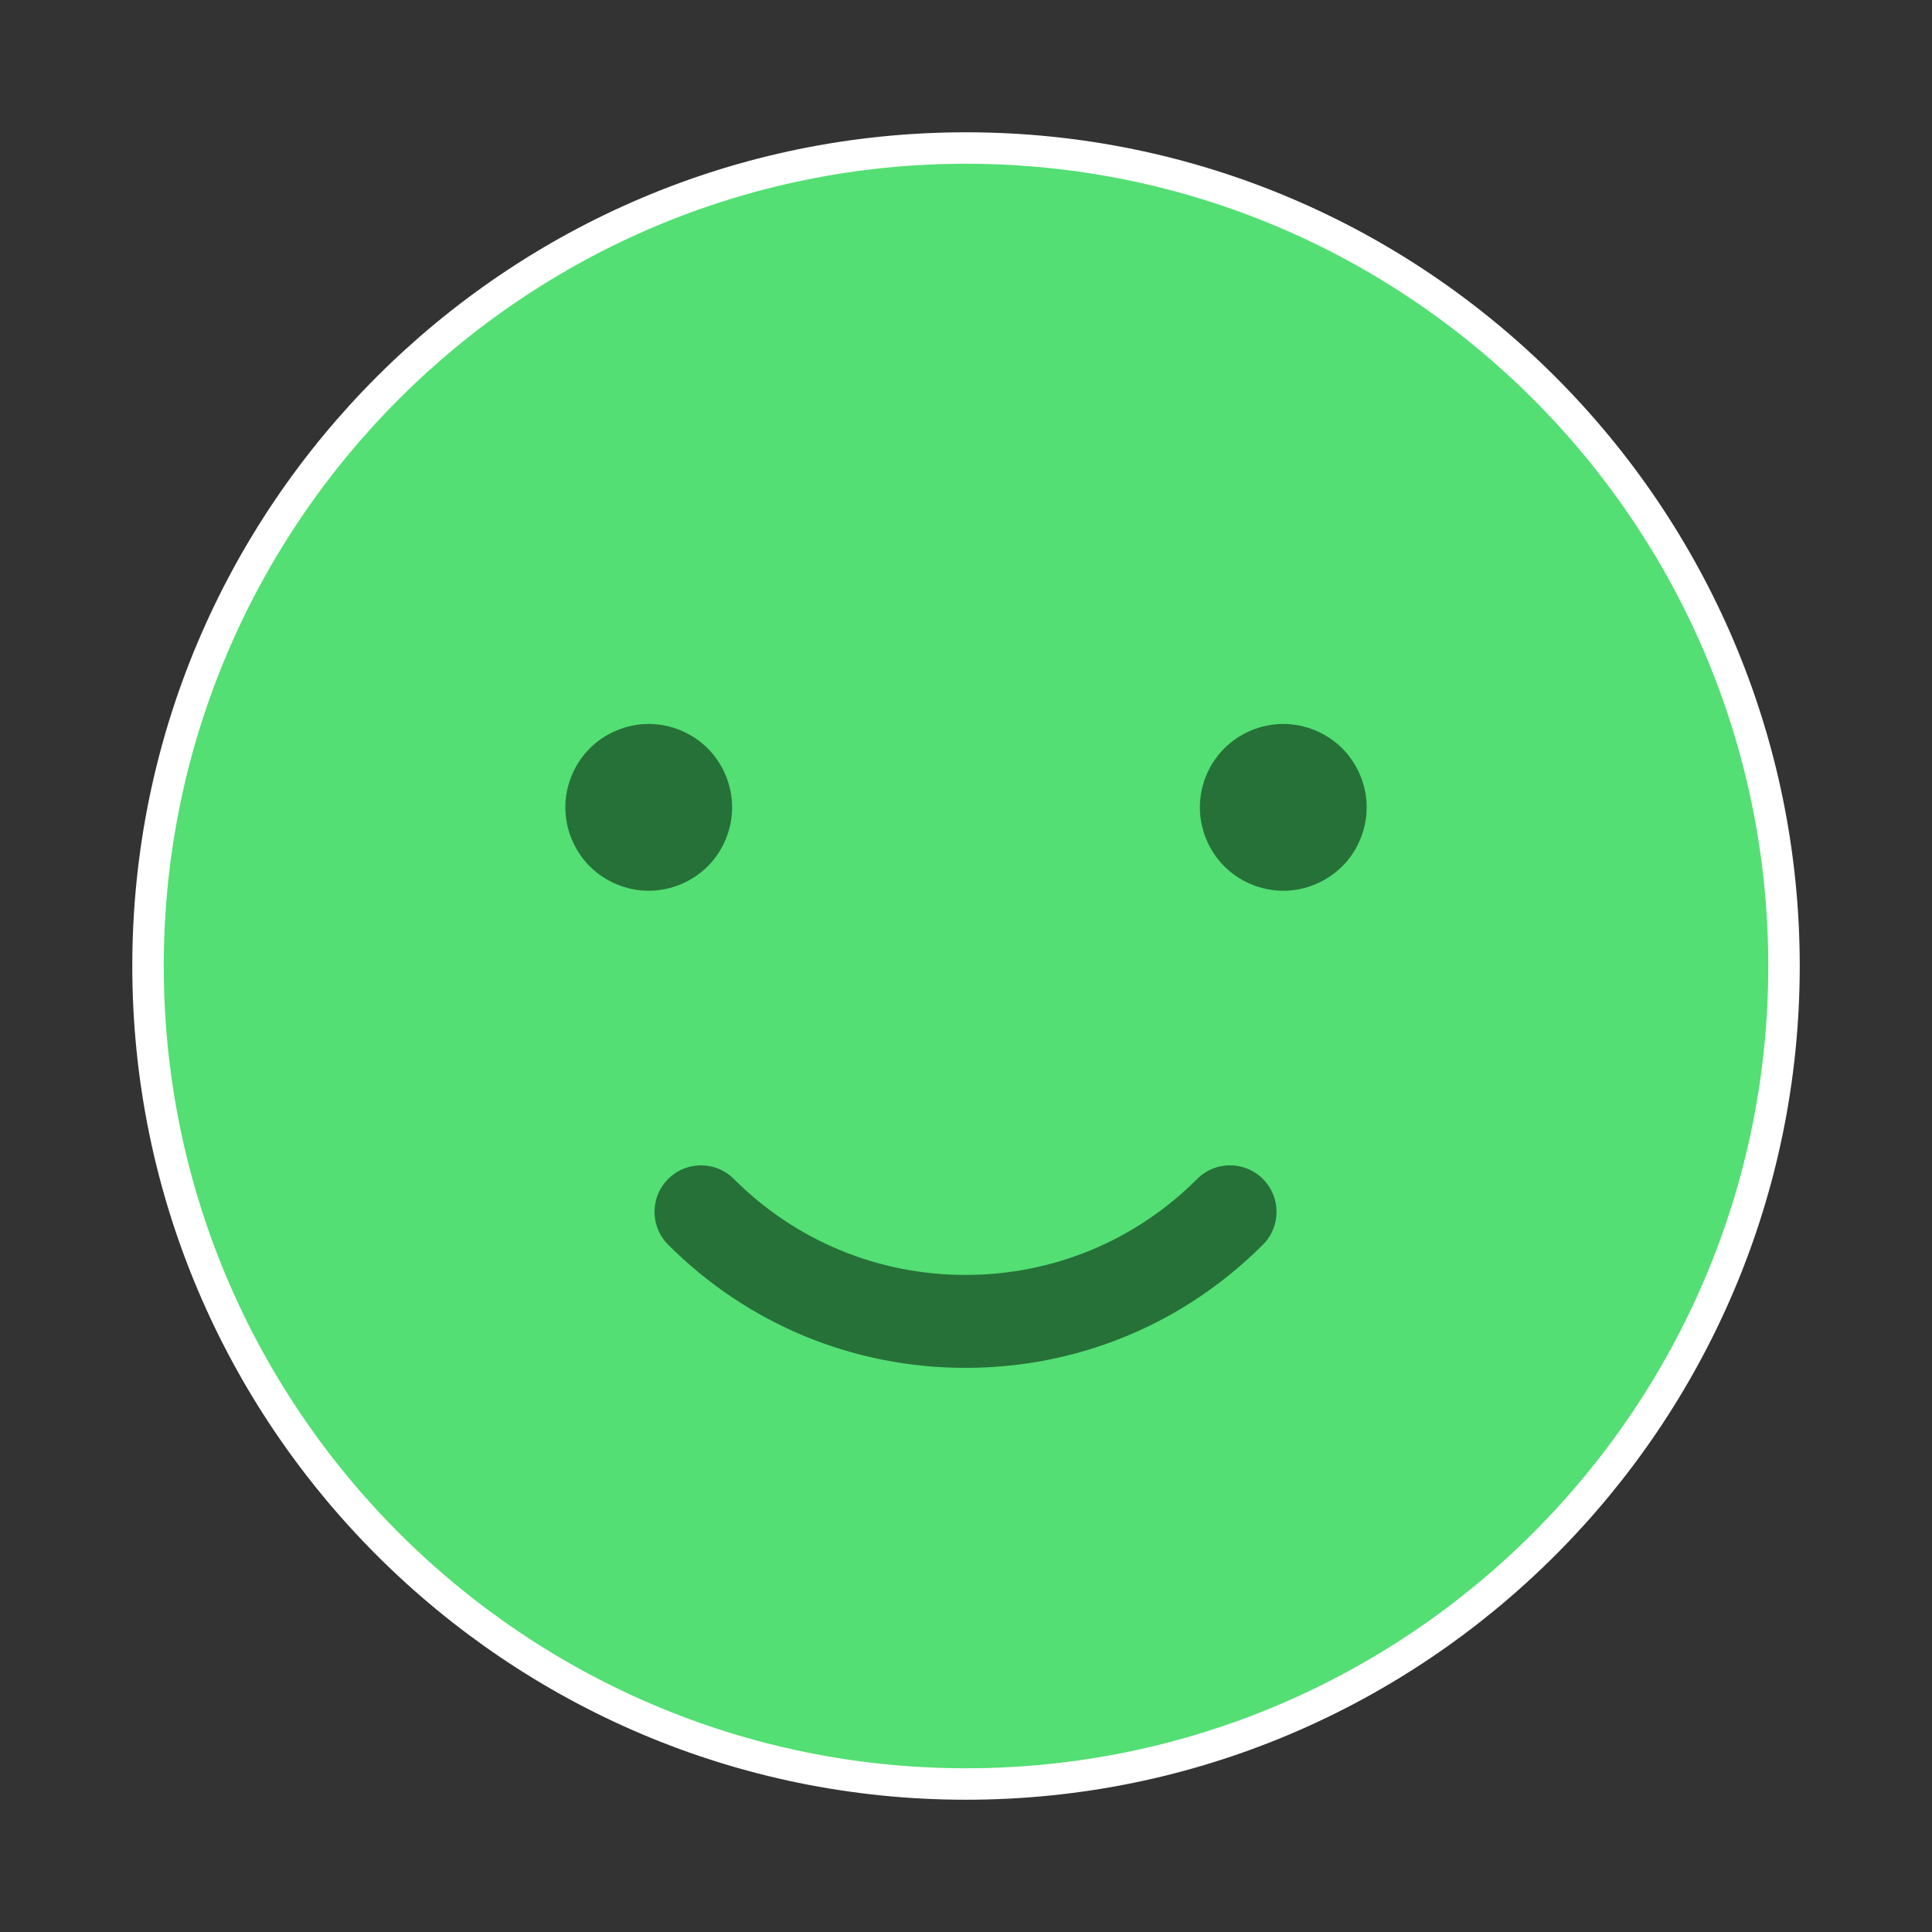 <svg xmlns="http://www.w3.org/2000/svg" xmlns:xlink="http://www.w3.org/1999/xlink" width="61.409" height="61.409" viewBox="0 0 61.409 61.409">
  <rect x="0" y="0" width="61.409" height="61.409" fill="#333333" stroke="none"/>
  <defs>
    <path id="path-1" fill-rule="evenodd" d="M30.705 4.705c-14.336 0-26 11.664-26 26s11.664 26 26 26 26-11.664 26-26-11.663-26-26-26z"/>
    <path id="path-2" fill-rule="evenodd" d="M30.69 36.04c-0 0 0 0 0 0-3.838 0-7.446 1.495-10.159 4.208-.967.967-.967 2.536 0 3.503.484.484 1.118.726 1.752.726.634 0 1.268-.242 1.752-.726 1.778-1.778 4.142-2.757 6.656-2.757 2.514 0 4.878.979 6.656 2.757.967.967 2.536.967 3.503 0 .967-.967.967-2.536 0-3.503-2.714-2.714-6.322-4.208-10.159-4.208z"/>
    <path id="path-3" fill-rule="evenodd" d="M22.848 27.89c.588-.586.923-1.399.923-2.228 0-.829-.336-1.642-.923-2.228-.586-.586-1.399-.923-2.228-.923-.83 0-1.642.337-2.228.923-.586.586-.923 1.399-.923 2.228 0 .829.337 1.642.923 2.228.586.586 1.399.923 2.228.923.829 0 1.642-.337 2.228-.923z"/>
    <path id="path-4" fill-rule="evenodd" d="M40.789 22.511c-.83 0-1.642.337-2.228.923-.588.586-.923 1.399-.923 2.228 0 .829.336 1.642.923 2.228.586.586 1.399.923 2.228.923.829 0 1.642-.337 2.228-.923.588-.586.923-1.399.923-2.228 0-.829-.336-1.642-.923-2.228-.586-.586-1.399-.923-2.228-.923z"/>
  </defs>
  <g>
    <g>
      <use fill="rgb(83,223,115)" xlink:href="#path-1"/>
      <use fill-opacity="0" stroke="rgb(255,255,255)" stroke-linecap="butt" stroke-linejoin="miter" stroke-width="1" xlink:href="#path-1"/>
    </g>
    <g transform="rotate(-180 30.69 40.259)">
      <use fill="rgb(38,113,56)" xlink:href="#path-2"/>
      <use fill-opacity="0" stroke="rgb(83,223,115)" stroke-linecap="butt" stroke-linejoin="miter" stroke-width="2" xlink:href="#path-2"/>
    </g>
    <g>
      <use fill="rgb(38,113,56)" xlink:href="#path-3"/>
      <use fill-opacity="0" stroke="rgb(83,223,115)" stroke-linecap="butt" stroke-linejoin="miter" stroke-width="1" xlink:href="#path-3"/>
    </g>
    <g>
      <use fill="rgb(38,113,56)" xlink:href="#path-4"/>
      <use fill-opacity="0" stroke="rgb(83,223,115)" stroke-linecap="butt" stroke-linejoin="miter" stroke-width="1" xlink:href="#path-4"/>
    </g>
  </g>
</svg>
